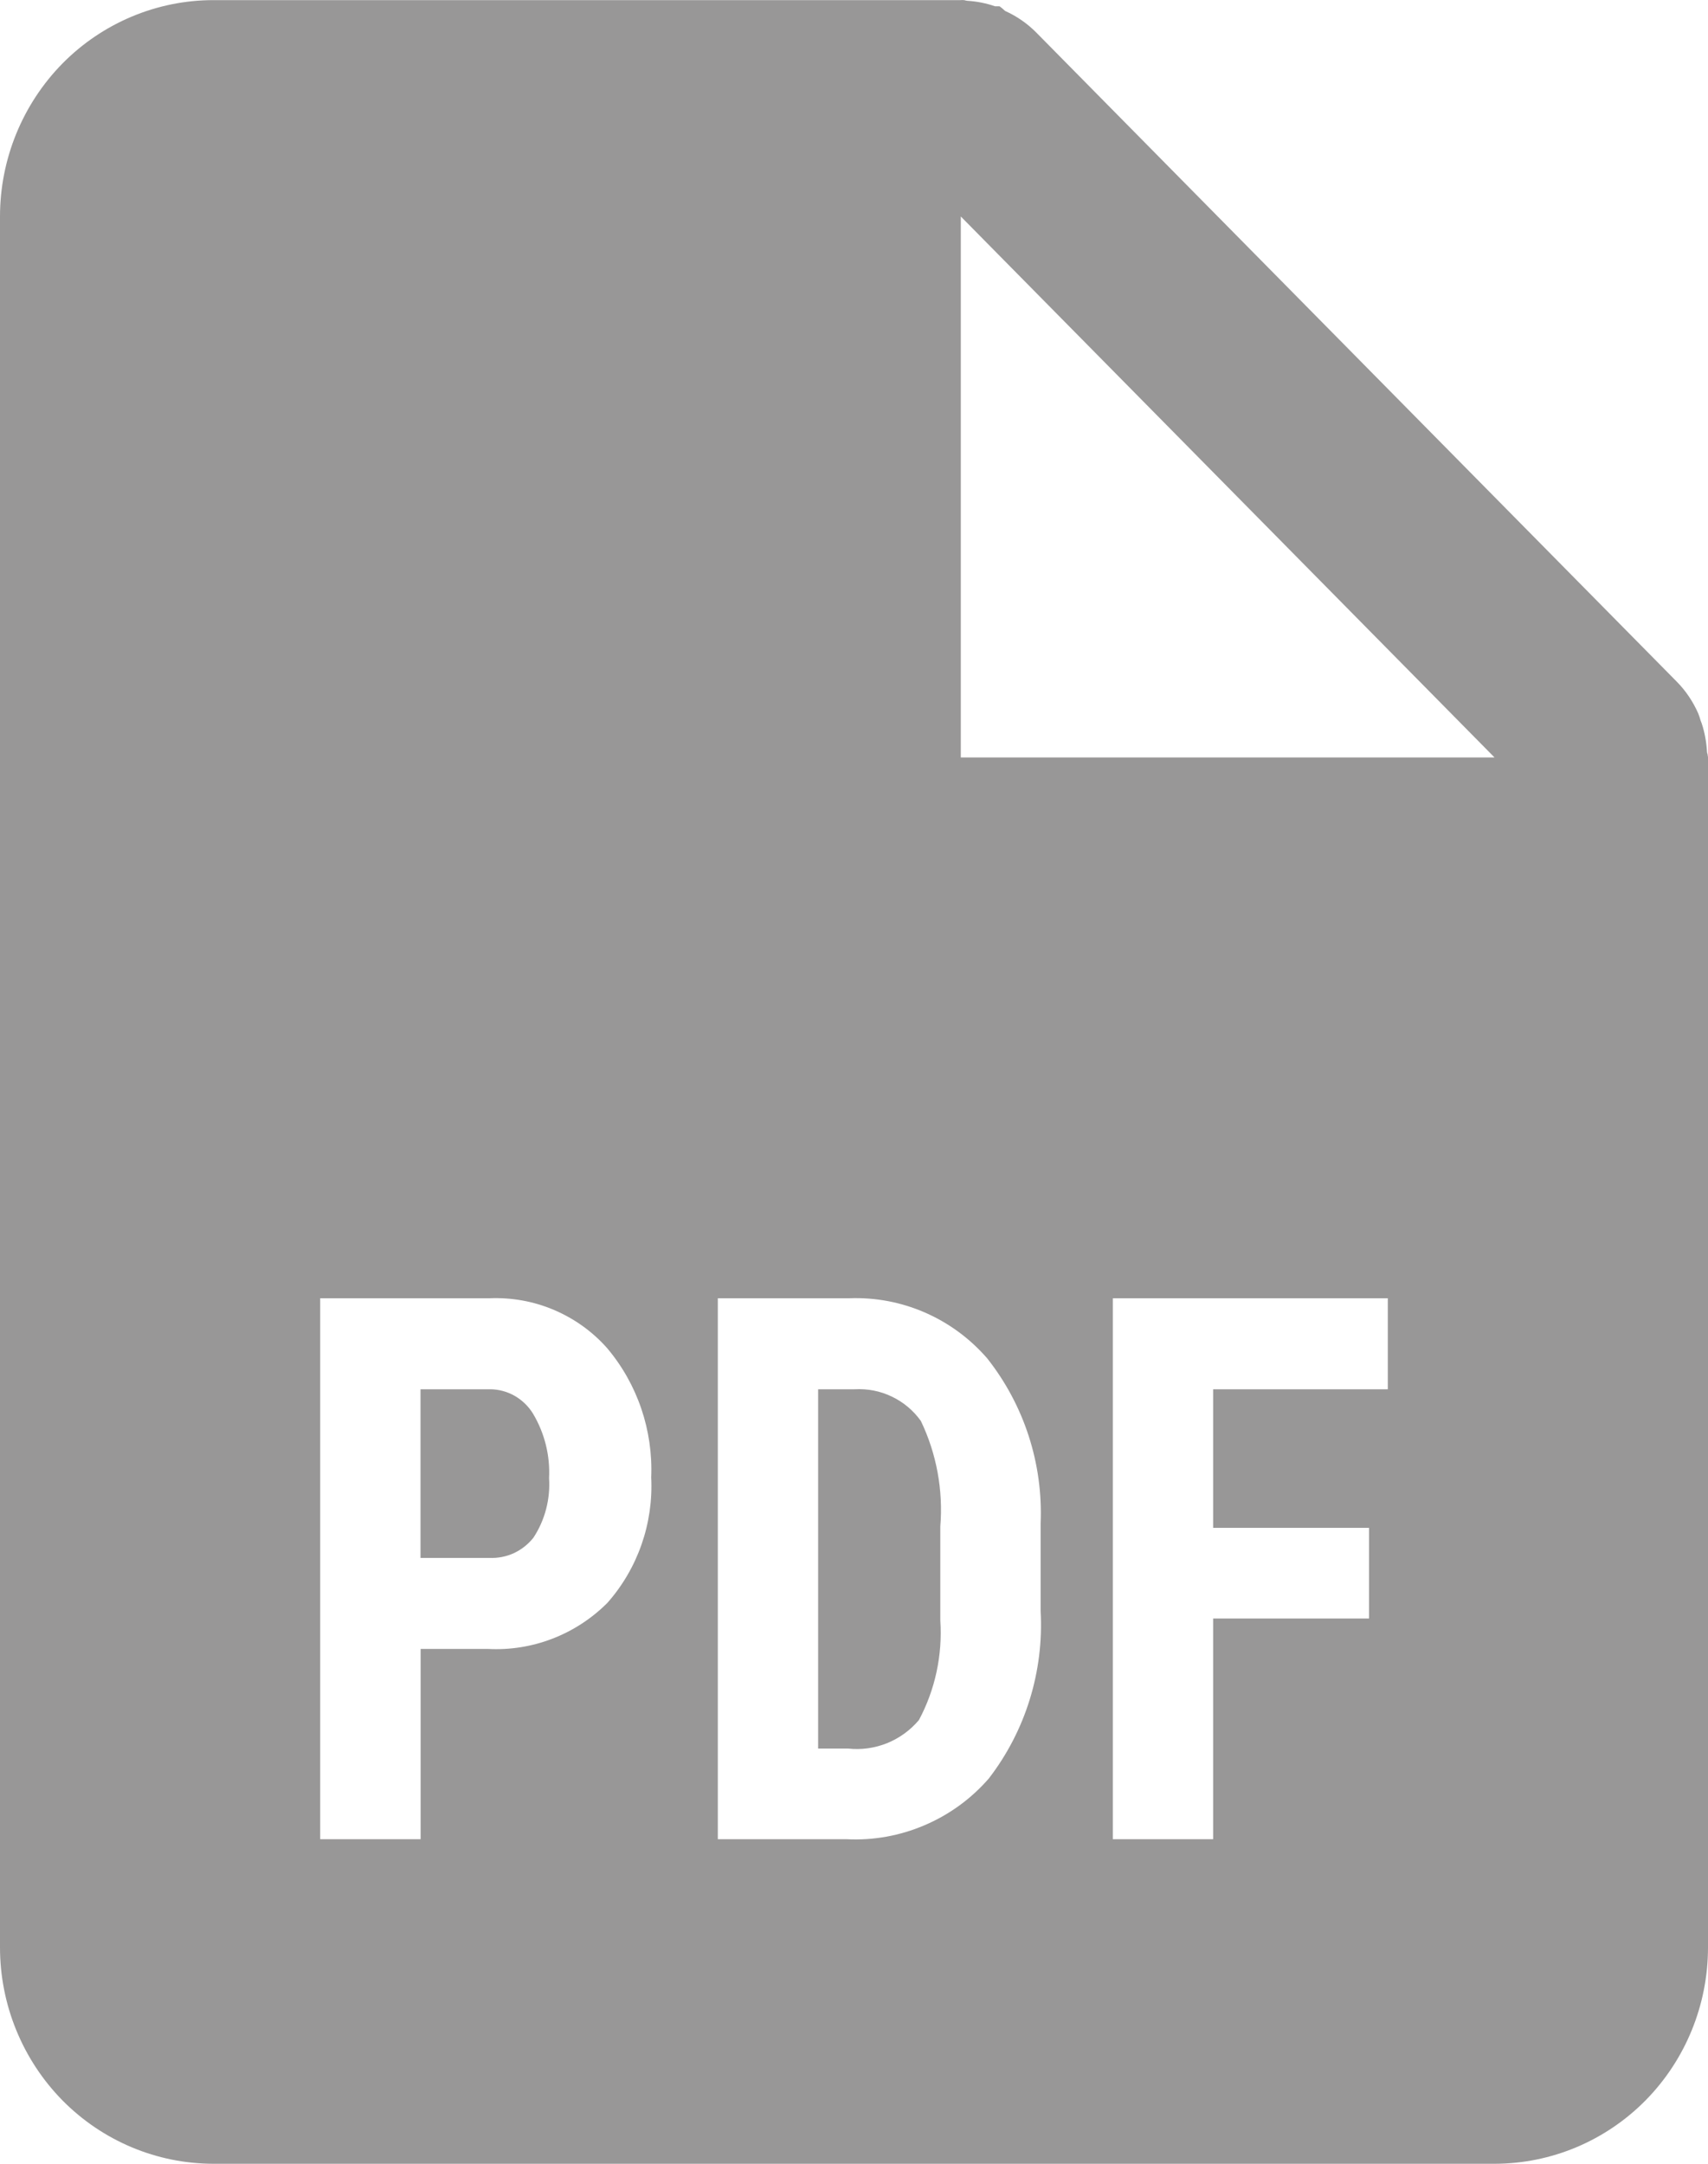 <svg width="15" height="19" viewBox="0 0 15 19" fill="none" xmlns="http://www.w3.org/2000/svg">
<path d="M13.125 19H1.875C1.378 19 0.901 18.8 0.549 18.444C0.198 18.087 0 17.604 0 17.1V1.901C0 1.397 0.198 0.914 0.549 0.557C0.901 0.201 1.378 0.001 1.875 0.001H8.438C8.446 -0 8.454 -0 8.463 0.001H8.468C8.477 0.004 8.486 0.006 8.496 0.007C8.578 0.012 8.66 0.028 8.738 0.055H8.778C8.795 0.067 8.811 0.081 8.827 0.096C8.929 0.142 9.022 0.206 9.101 0.286L14.726 5.986C14.805 6.066 14.868 6.16 14.914 6.264C14.922 6.284 14.929 6.305 14.935 6.327L14.945 6.353C14.971 6.432 14.986 6.515 14.991 6.598C14.991 6.608 14.994 6.617 14.997 6.626V6.632C14.999 6.638 15 6.644 15 6.651V17.1C15 17.604 14.803 18.087 14.451 18.444C14.099 18.8 13.622 19 13.125 19ZM9.773 11.4V16.15H10.654V14.212H12.023V13.416H10.654V12.199H12.188V11.4H9.773ZM6.304 11.4V16.15H7.434C7.669 16.162 7.902 16.12 8.118 16.028C8.335 15.936 8.528 15.796 8.683 15.618C9.006 15.2 9.168 14.677 9.139 14.147V13.377C9.161 12.852 8.994 12.338 8.67 11.928C8.365 11.576 7.92 11.382 7.458 11.4H6.304ZM2.812 11.4V16.15H3.694V14.479H4.281C4.673 14.501 5.055 14.354 5.334 14.075C5.601 13.773 5.739 13.377 5.719 12.973C5.736 12.559 5.598 12.153 5.332 11.838C5.203 11.692 5.043 11.578 4.864 11.502C4.685 11.426 4.492 11.392 4.298 11.4H2.812ZM8.438 1.901V6.651H13.125L8.438 1.901ZM7.449 15.354H7.185V12.199H7.506C7.618 12.193 7.73 12.214 7.831 12.263C7.933 12.311 8.021 12.385 8.087 12.477C8.225 12.764 8.284 13.085 8.258 13.404V14.229C8.278 14.533 8.213 14.837 8.07 15.104C7.994 15.194 7.898 15.263 7.79 15.307C7.682 15.35 7.565 15.367 7.449 15.354ZM4.298 13.68H3.693V12.199H4.307C4.382 12.2 4.456 12.22 4.522 12.258C4.587 12.296 4.643 12.35 4.682 12.415C4.783 12.585 4.832 12.781 4.822 12.979C4.834 13.164 4.786 13.348 4.685 13.502C4.639 13.56 4.58 13.607 4.513 13.638C4.446 13.669 4.372 13.683 4.298 13.68Z" fill="#989797"/>
</svg>

